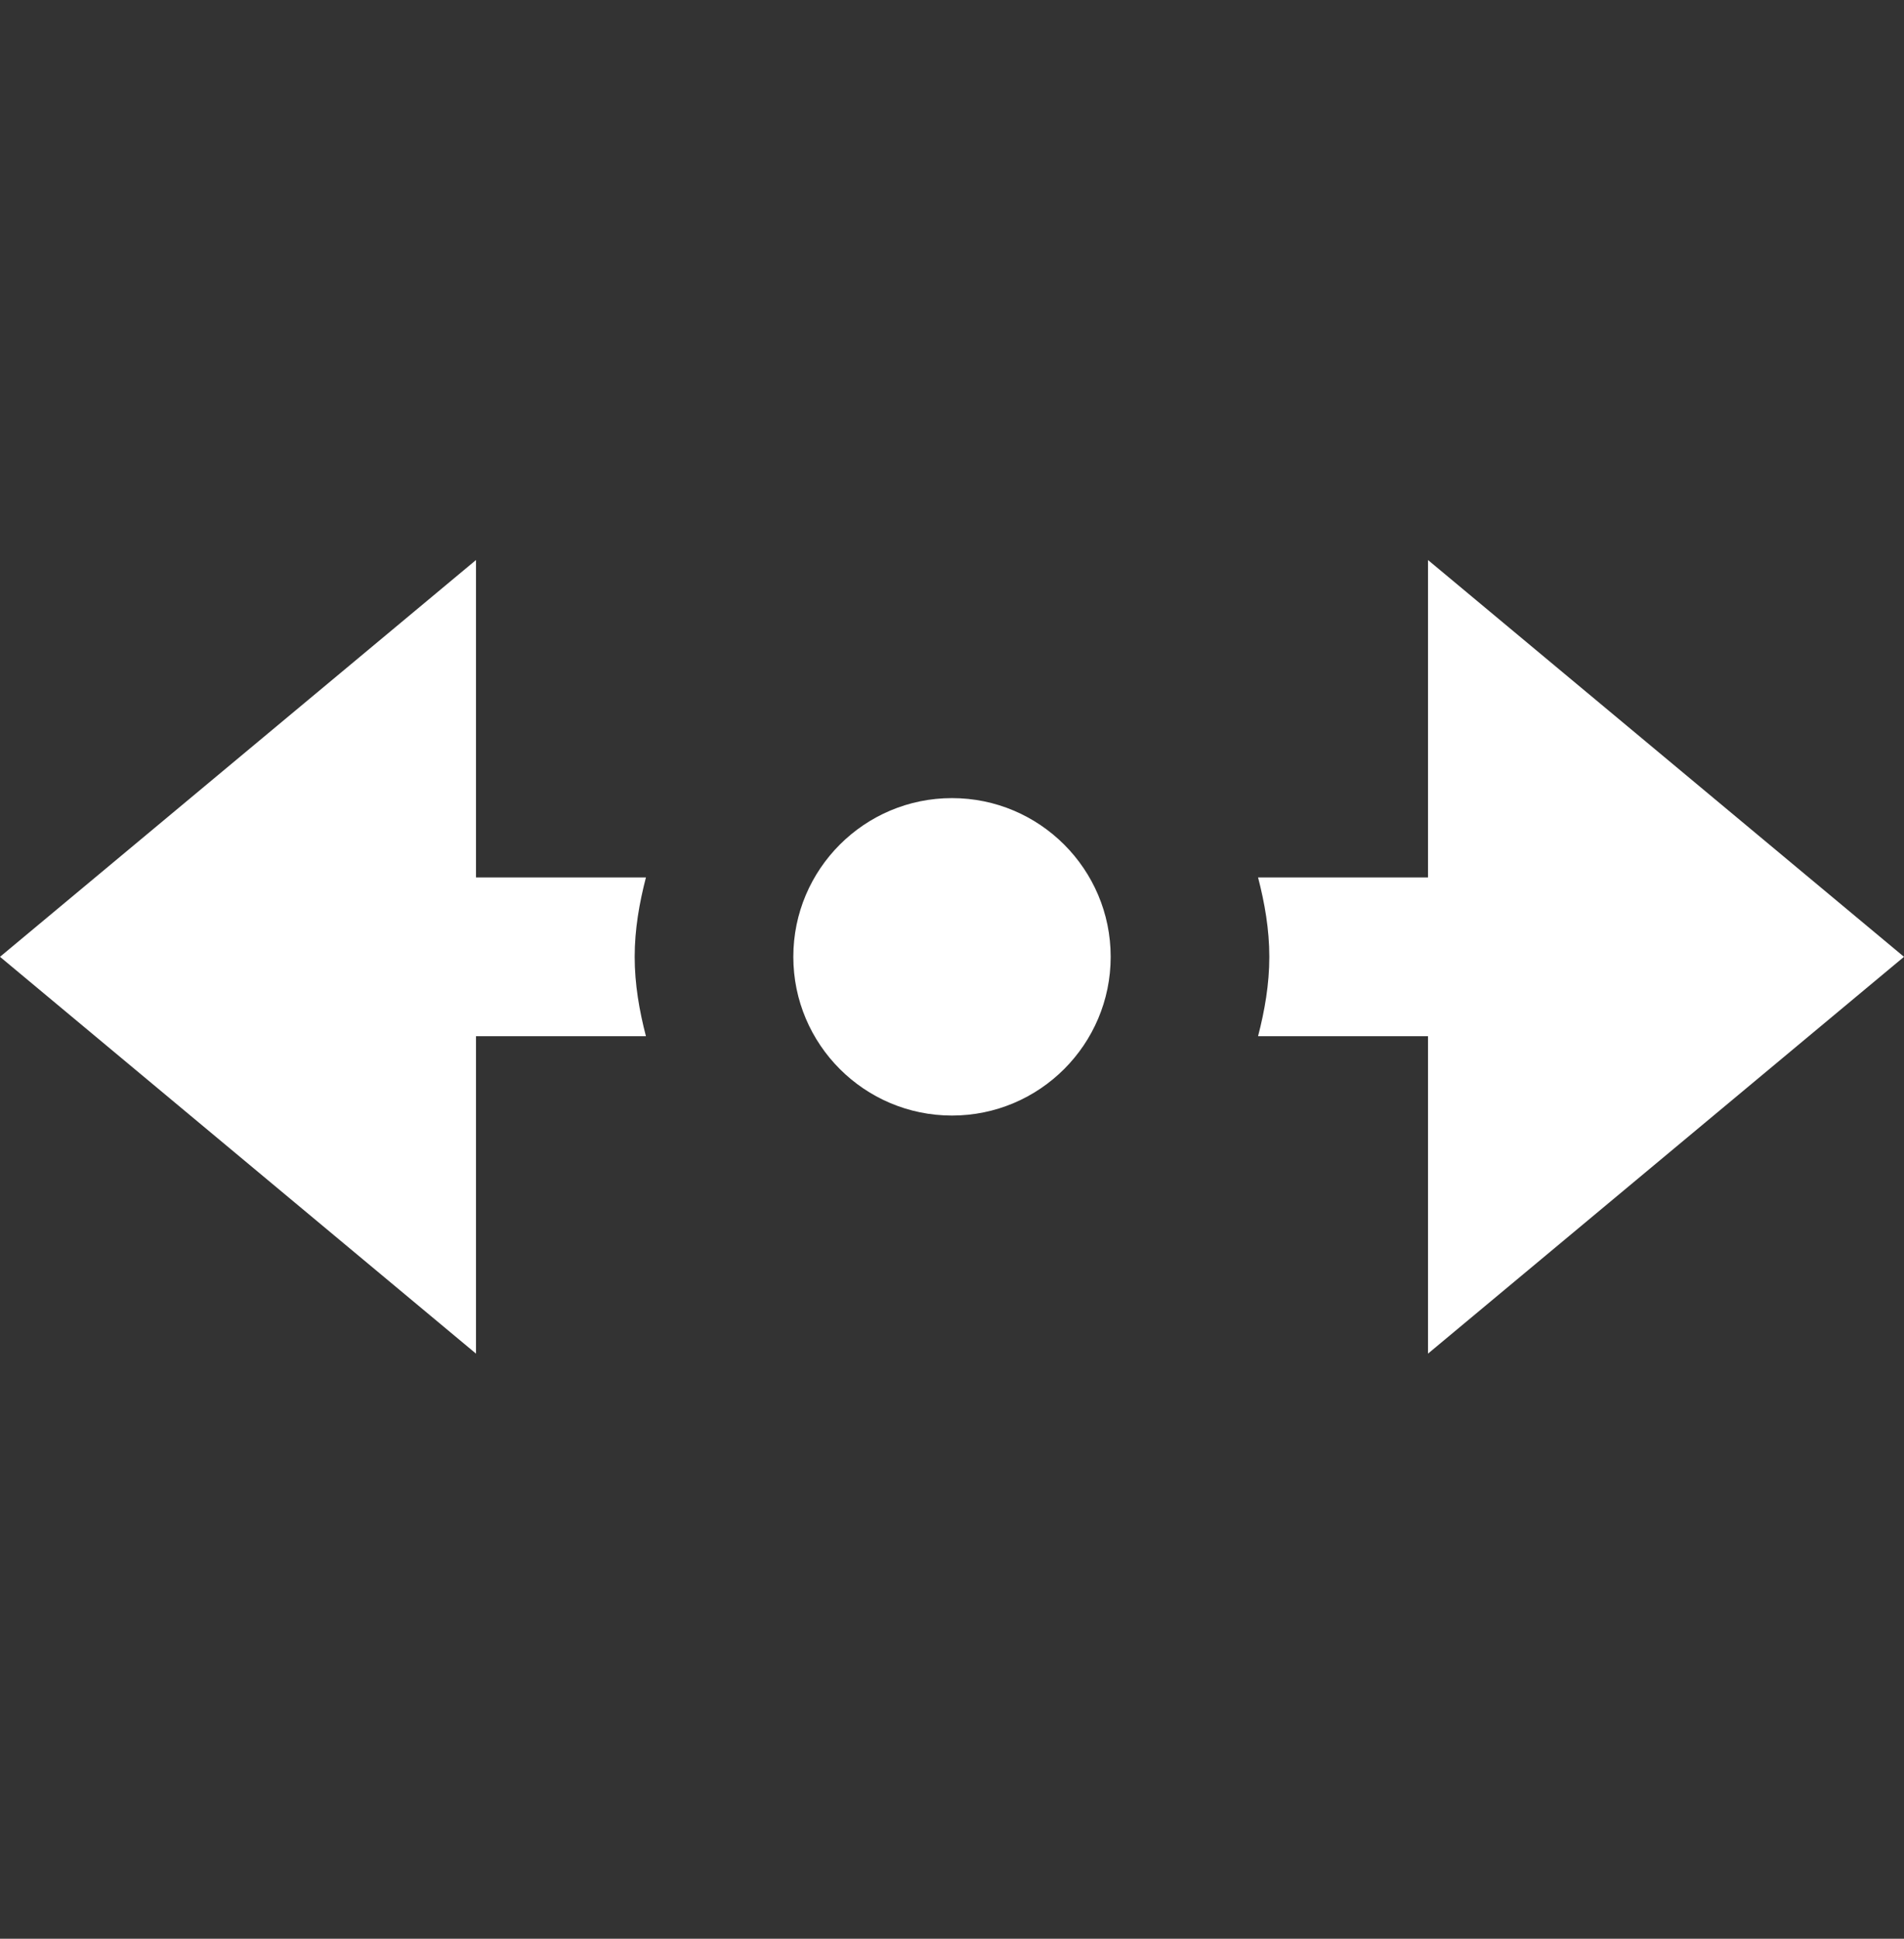 <svg width="56" height="57" viewBox="0 0 56 57" fill="none" xmlns="http://www.w3.org/2000/svg">
<rect x="0" y="0" width="56" height="57" fill="#333333" stroke="none"/>
<g clip-path="url(#clip0)">
<path d="M28 32.798C25.424 32.798 23.333 30.707 23.333 28.131C23.333 25.555 25.424 23.465 28 23.465C30.576 23.465 32.667 25.555 32.667 28.131C32.667 30.707 30.576 32.798 28 32.798ZM37.002 25.798C37.196 26.547 37.333 27.322 37.333 28.131C37.333 28.941 37.196 29.715 37.002 30.465L42 30.465L42 39.798L56 28.131L42 16.465L42 25.798L37.002 25.798ZM18.998 30.465C18.804 29.715 18.667 28.941 18.667 28.131C18.667 27.322 18.804 26.547 18.998 25.798L14 25.798L14 16.465L-5.09966e-07 28.131L14 39.798L14 30.465L18.998 30.465Z" fill="white"/>
</g>
<defs>
<clipPath id="clip0">
<rect width="56" height="56" fill="white" transform="translate(56 0.131) rotate(90)"/>
</clipPath>
</defs>
</svg>
